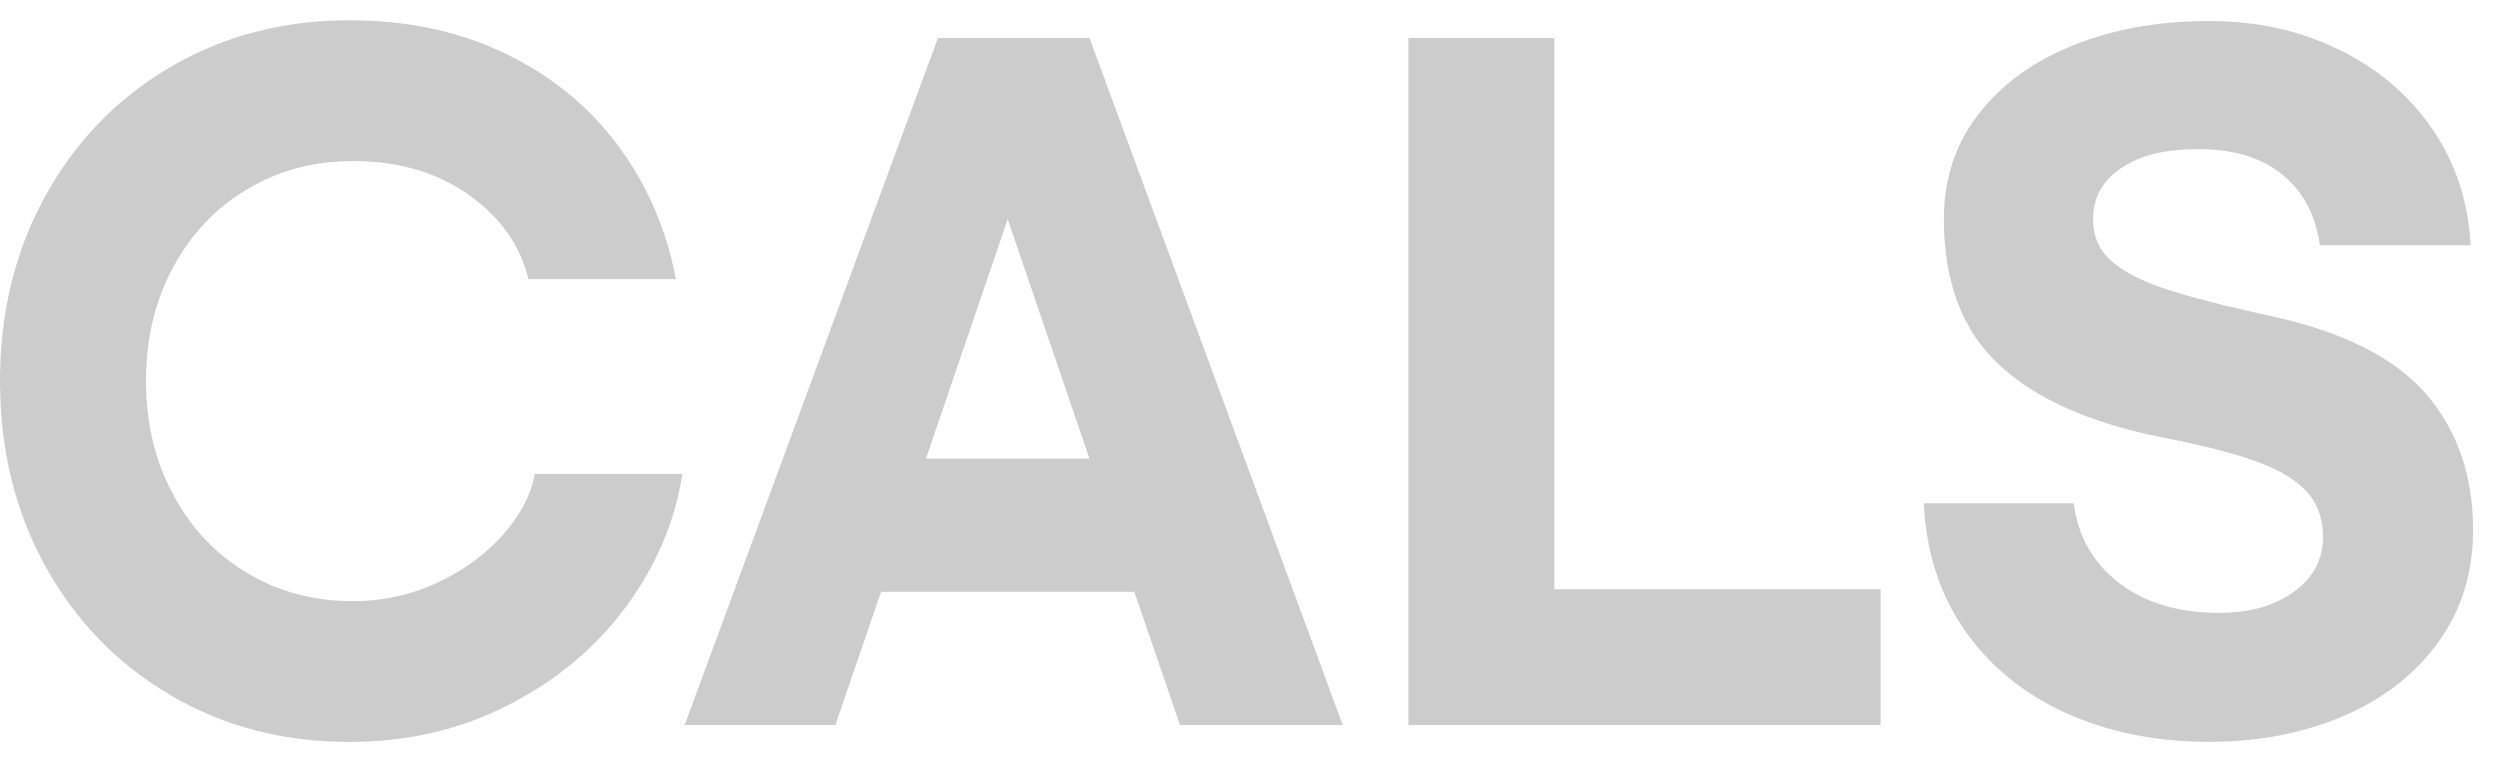 <svg width="62" height="19" viewBox="0 0 62 19" fill="none" xmlns="http://www.w3.org/2000/svg">
<path d="M4.225 17.237C2.907 16.463 1.873 15.397 1.124 14.039C0.374 12.68 0 11.15 0 9.45C0 7.749 0.374 6.22 1.124 4.861C1.872 3.503 2.907 2.436 4.225 1.663C5.544 0.889 7.025 0.503 8.669 0.503C10.113 0.503 11.409 0.782 12.556 1.339C13.702 1.897 14.633 2.665 15.349 3.64C16.065 4.615 16.535 5.71 16.761 6.922H13.104C12.905 6.085 12.411 5.389 11.623 4.831C10.834 4.273 9.877 3.994 8.75 3.994C7.782 3.994 6.908 4.228 6.126 4.695C5.344 5.162 4.731 5.811 4.287 6.64C3.842 7.469 3.621 8.406 3.621 9.452C3.621 10.497 3.842 11.416 4.287 12.253C4.731 13.089 5.343 13.741 6.126 14.208C6.908 14.675 7.782 14.909 8.75 14.909C9.492 14.909 10.191 14.756 10.848 14.449C11.504 14.143 12.047 13.746 12.478 13.257C12.908 12.77 13.171 12.268 13.263 11.752H16.92C16.748 12.909 16.291 13.996 15.548 15.014C14.806 16.032 13.835 16.851 12.635 17.47C11.435 18.09 10.113 18.4 8.669 18.4C7.025 18.4 5.544 18.014 4.225 17.24V17.237Z" fill="#CCCCCC"/>
<path d="M28.131 14.676H21.85L20.717 17.98H16.98L23.262 0.94H27.018L33.3 17.98H29.264L28.131 14.676ZM27.018 11.373L24.991 5.435L22.964 11.373H27.02H27.018Z" fill="#CCCCCC"/>
<path d="M38.548 0.94V14.614H46.639V17.98H34.929V0.94H38.547H38.548Z" fill="#CCCCCC"/>
<path d="M58.01 1.232C58.978 1.706 59.75 2.365 60.326 3.208C60.903 4.052 61.217 5.009 61.271 6.082H57.534C57.427 5.33 57.115 4.743 56.599 4.327C56.082 3.908 55.394 3.699 54.532 3.699C53.672 3.699 53.069 3.856 52.605 4.169C52.14 4.482 51.908 4.905 51.908 5.435C51.908 5.853 52.055 6.195 52.346 6.459C52.638 6.725 53.085 6.958 53.688 7.16C54.291 7.361 55.169 7.589 56.322 7.839C58.111 8.23 59.393 8.874 60.169 9.773C60.944 10.672 61.332 11.797 61.332 13.15C61.332 14.209 61.043 15.136 60.466 15.931C59.889 16.725 59.105 17.336 58.111 17.76C57.117 18.184 56.01 18.398 54.791 18.398C53.465 18.398 52.276 18.157 51.221 17.676C50.167 17.195 49.333 16.508 48.716 15.617C48.1 14.725 47.765 13.68 47.712 12.481H51.429C51.534 13.304 51.91 13.962 52.553 14.457C53.195 14.951 54.027 15.199 55.047 15.199C55.789 15.199 56.403 15.025 56.886 14.677C57.37 14.329 57.611 13.875 57.611 13.318C57.611 12.872 57.482 12.503 57.224 12.21C56.966 11.917 56.554 11.666 55.992 11.457C55.429 11.248 54.644 11.046 53.636 10.851C51.82 10.489 50.463 9.883 49.561 9.031C48.658 8.181 48.208 6.983 48.208 5.435C48.208 4.432 48.497 3.56 49.074 2.821C49.651 2.083 50.435 1.515 51.429 1.118C52.423 0.721 53.536 0.522 54.769 0.522C56.003 0.522 57.042 0.759 58.01 1.234V1.232Z" fill="#CCCCCC"/>
</svg>

